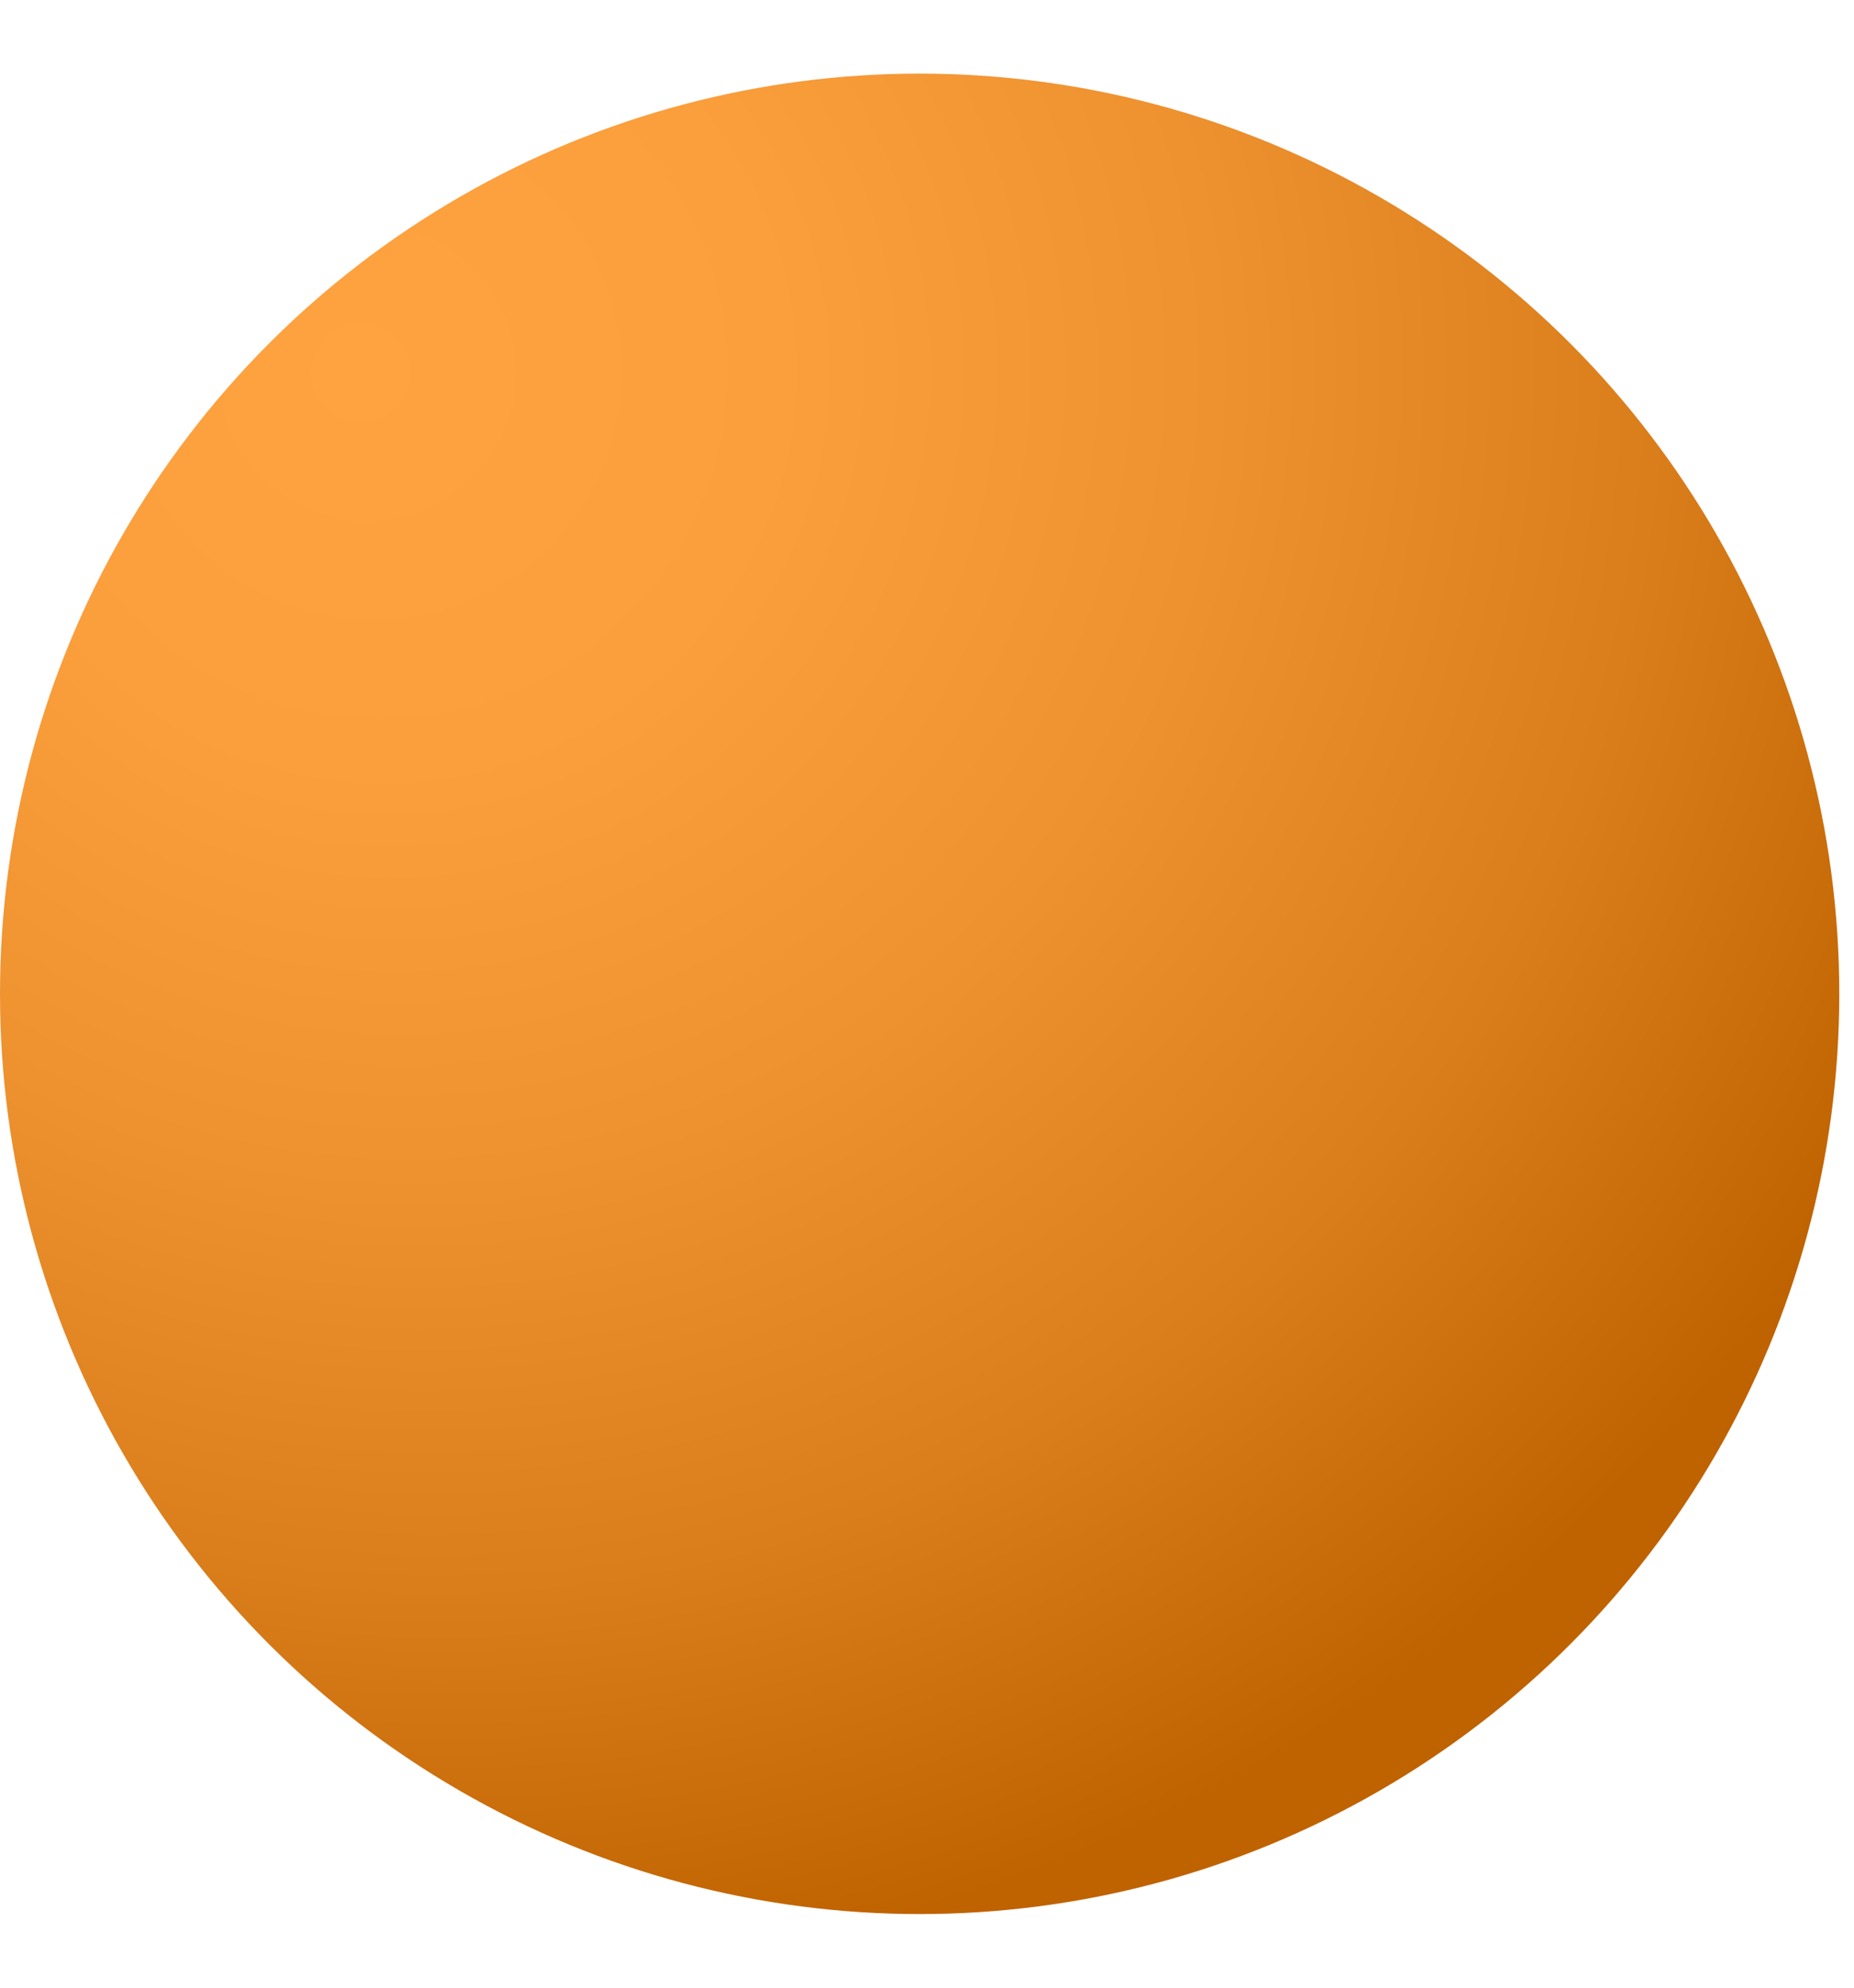 <?xml version="1.0" encoding="utf-8"?>
<!-- Generator: Adobe Illustrator 26.5.0, SVG Export Plug-In . SVG Version: 6.00 Build 0)  -->
<svg version="1.1" id="Calque_2_00000146484724288094042790000010534724021182316687_"
	 xmlns="http://www.w3.org/2000/svg" xmlns:xlink="http://www.w3.org/1999/xlink" x="0px" y="0px" viewBox="0 0 25.2 27"
	 style="enable-background:new 0 0 25.2 27;" xml:space="preserve">
<style type="text/css">
	.st0{fill:url(#SVGID_1_);}
</style>
<radialGradient id="SVGID_1_" cx="6.285" cy="22.943" r="21.946" fx="4.851" fy="22.829" gradientTransform="matrix(1 0 0 -1 0 27.89)" gradientUnits="userSpaceOnUse">
	<stop  offset="0" style="stop-color:#FFA240"/>
	<stop  offset="0.246" style="stop-color:#FB9E3C"/>
	<stop  offset="0.499" style="stop-color:#EE912F"/>
	<stop  offset="0.755" style="stop-color:#DA7D1B"/>
	<stop  offset="1" style="stop-color:#BF6200"/>
</radialGradient>
<circle class="st0" cx="12.5" cy="13.5" r="12.5"/>
</svg>
